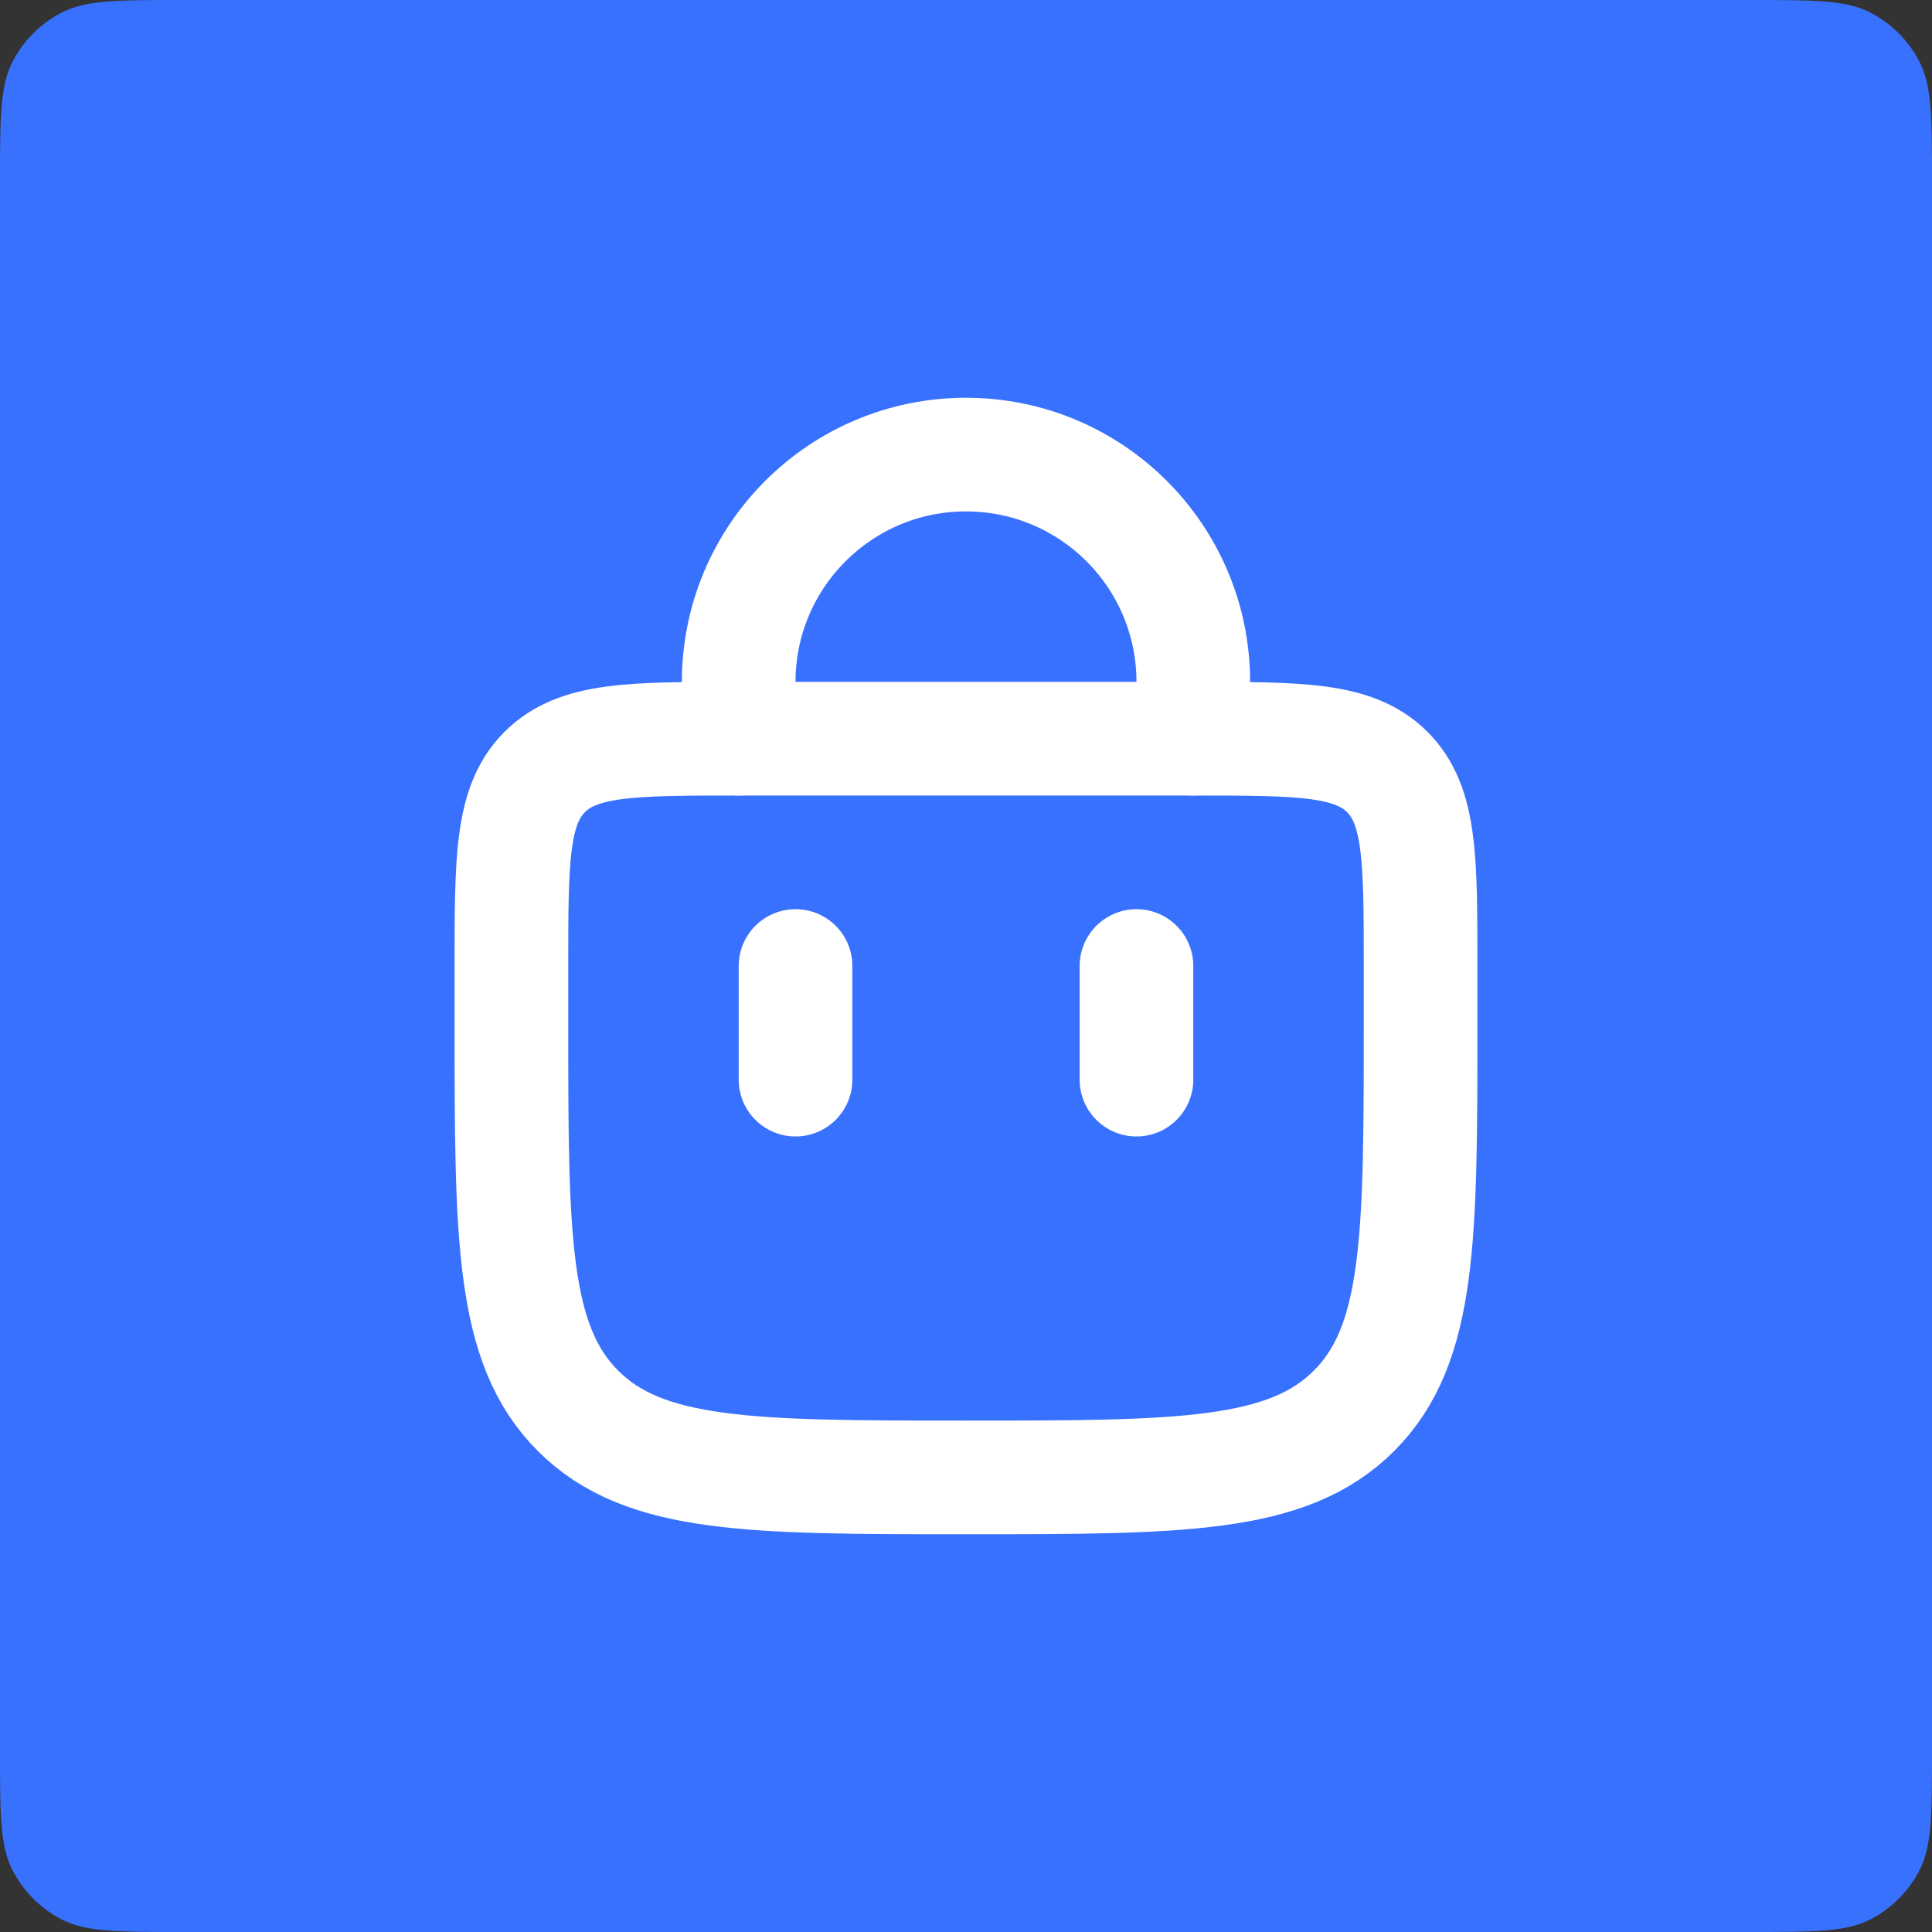 <svg width="34" height="34" viewBox="0 0 34 34" fill="none" xmlns="http://www.w3.org/2000/svg">
<rect x="0" y="0" width="34" height="34" fill="#333333" stroke="none"/>
<path d="M0 3.2C0 2.08 0 1.52 0.218 1.092C0.41 0.716 0.716 0.41 1.092 0.218C1.52 0 2.08 0 3.2 0H30.8C31.92 0 32.48 0 32.908 0.218C33.284 0.41 33.59 0.716 33.782 1.092C34 1.52 34 2.08 34 3.2V30.8C34 31.92 34 32.48 33.782 32.908C33.59 33.284 33.284 33.59 32.908 33.782C32.48 34 31.92 34 30.8 34H3.2C2.08 34 1.52 34 1.092 33.782C0.716 33.59 0.41 33.284 0.218 32.908C0 32.48 0 31.92 0 30.8V3.2Z" fill="#3971FF"/>
<path d="M13 13L13 12C13 9.791 14.791 8 17 8V8C19.209 8 21 9.791 21 12L21 13" stroke="white" stroke-width="2" stroke-linecap="round"/>
<path d="M20 19V17" stroke="white" stroke-width="2" stroke-linecap="round"/>
<path d="M14 19V17" stroke="white" stroke-width="2" stroke-linecap="round"/>
<path d="M9 17C9 15.114 9 14.172 9.586 13.586C10.172 13 11.114 13 13 13H21C22.886 13 23.828 13 24.414 13.586C25 14.172 25 15.114 25 17V18C25 21.771 25 23.657 23.828 24.828C22.657 26 20.771 26 17 26V26C13.229 26 11.343 26 10.172 24.828C9 23.657 9 21.771 9 18V17Z" stroke="white" stroke-width="2"/>
</svg>
